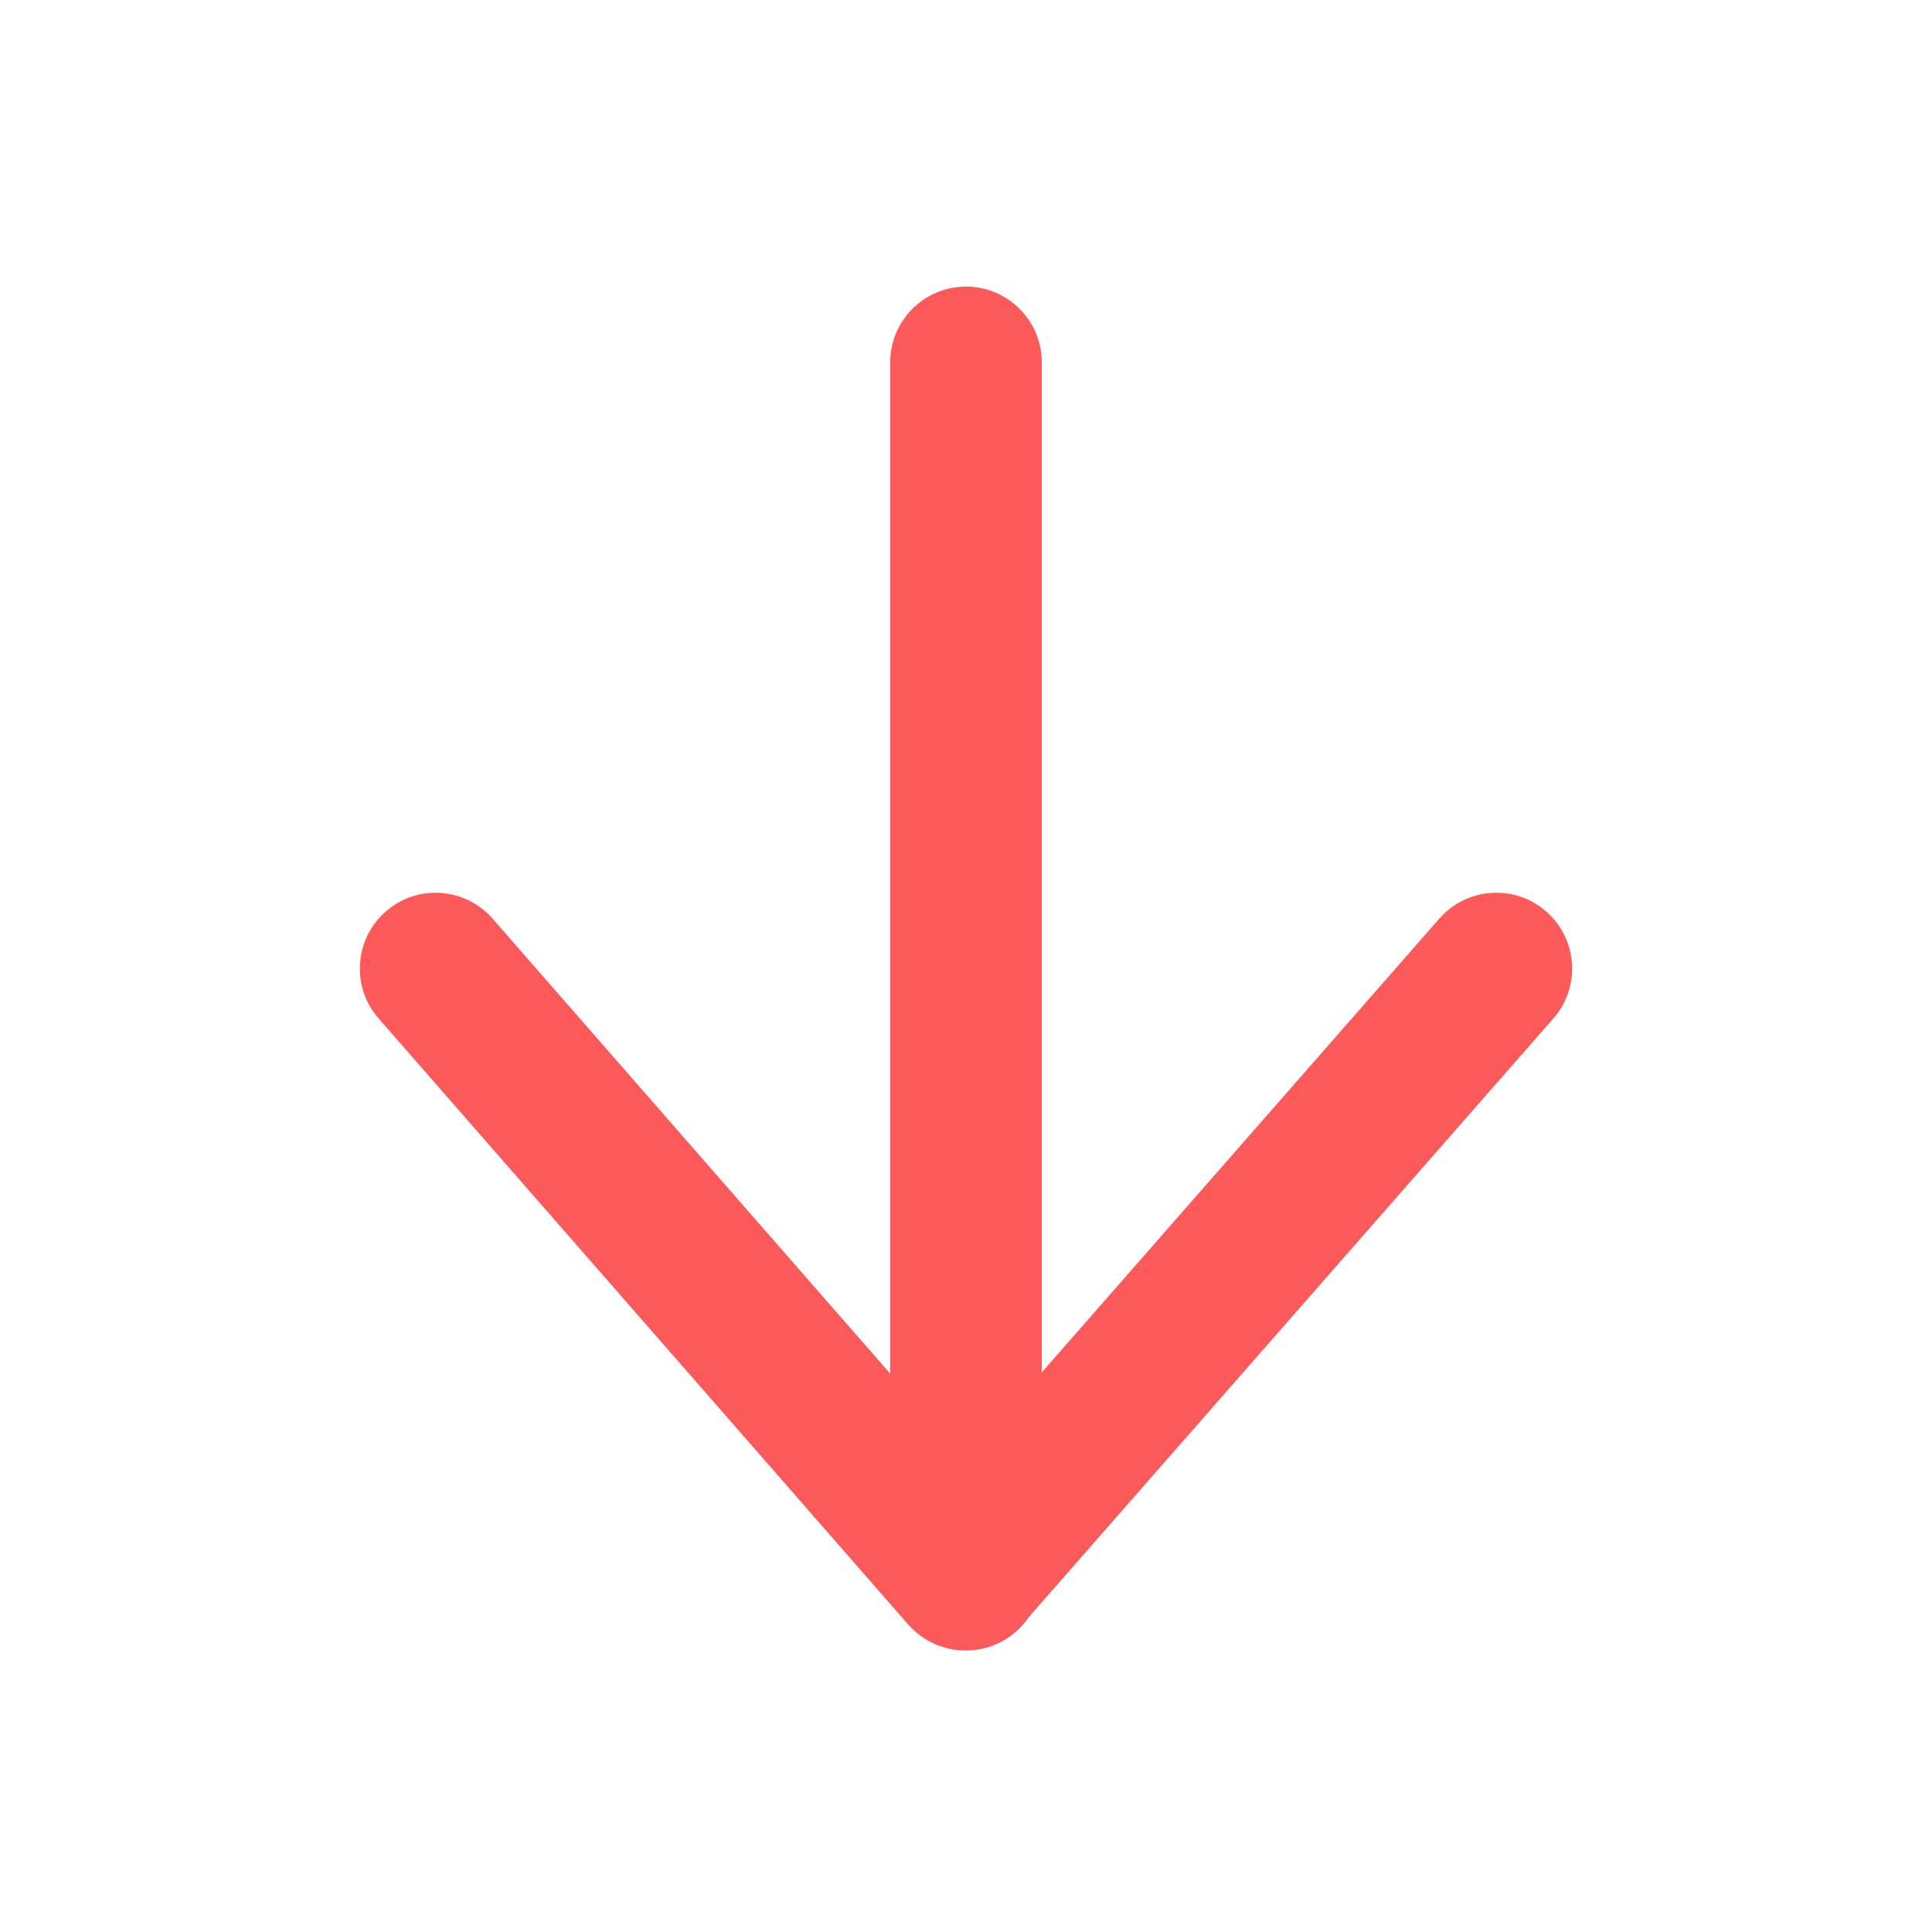 <svg width="17" height="17" viewBox="0 0 17 17" fill="none" xmlns="http://www.w3.org/2000/svg">
<path fill-rule="evenodd" clip-rule="evenodd" d="M8.497 14.523C8.311 14.523 8.125 14.447 7.991 14.294L3.331 8.961C3.089 8.684 3.117 8.263 3.395 8.02C3.672 7.778 4.093 7.807 4.335 8.084L7.833 12.087L7.833 3.189C7.833 2.821 8.132 2.522 8.5 2.522C8.868 2.522 9.167 2.821 9.167 3.189V12.076L12.665 8.083C12.908 7.806 13.329 7.778 13.606 8.021C13.883 8.264 13.911 8.685 13.668 8.962L9.052 14.23C8.932 14.407 8.729 14.523 8.5 14.523C8.499 14.523 8.498 14.523 8.497 14.523Z" fill="#FC5A5A"/>
</svg>
